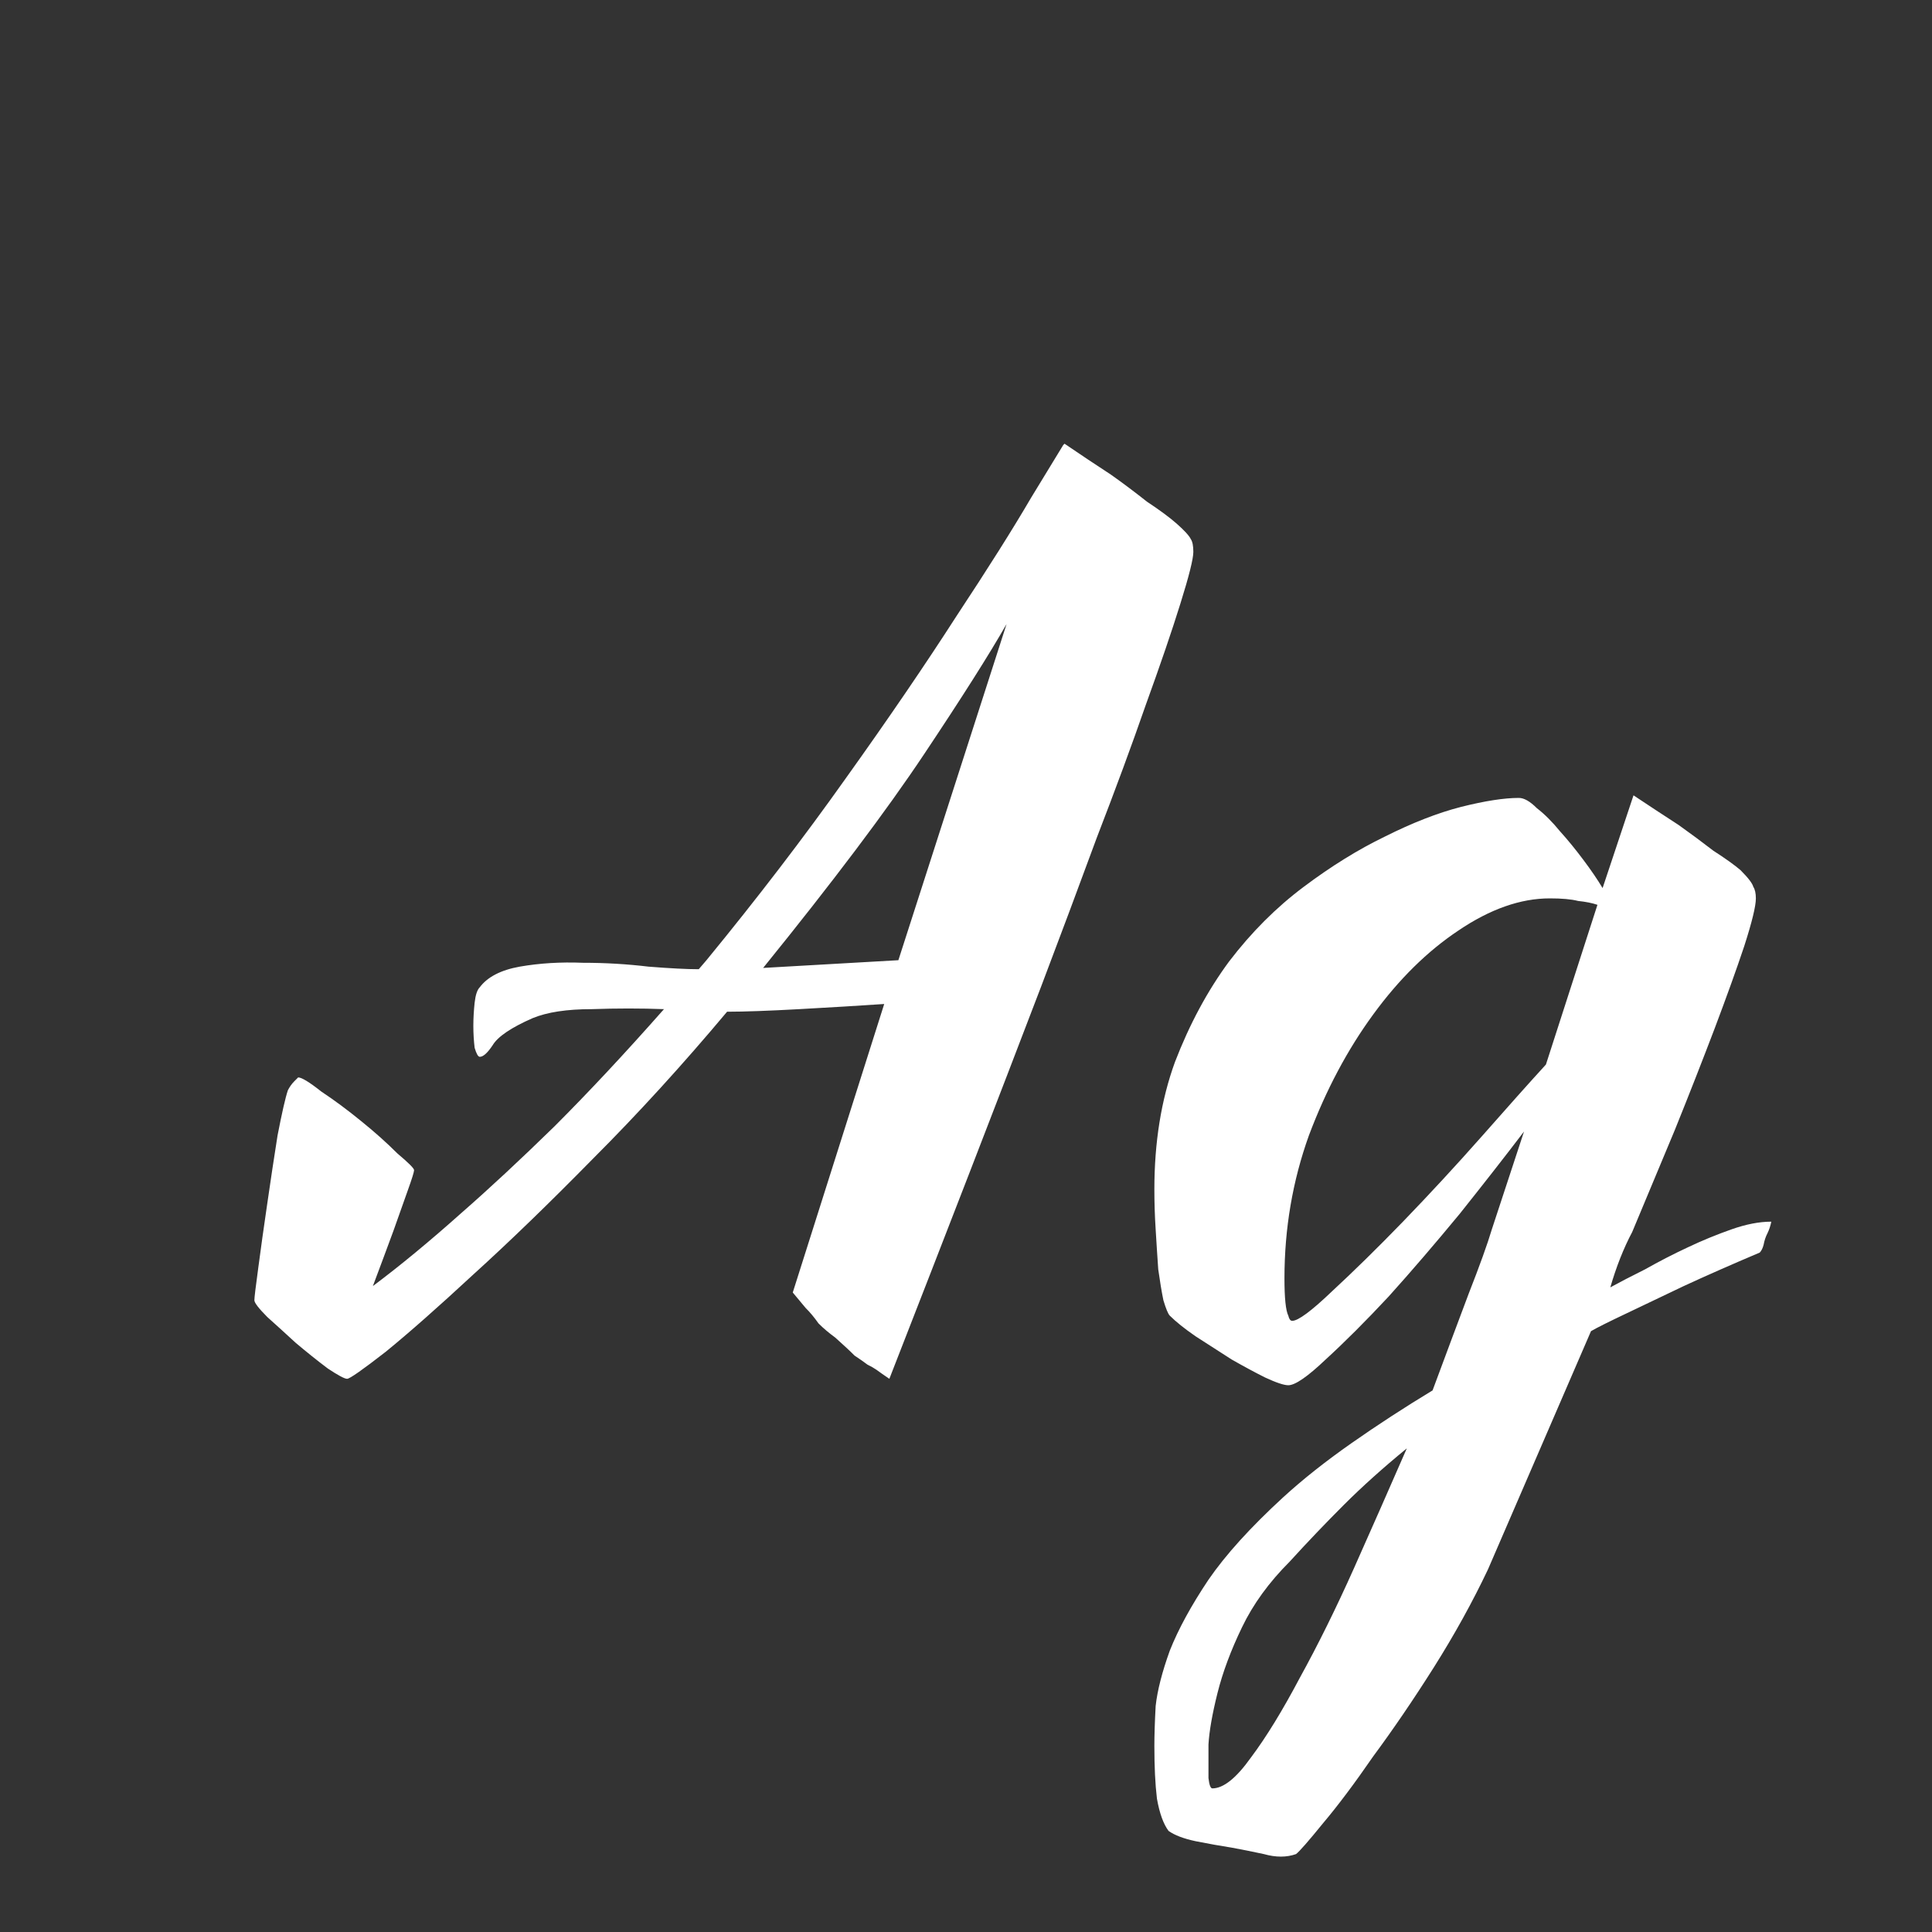 <svg width="24" height="24" viewBox="0 0 24 24" fill="none" xmlns="http://www.w3.org/2000/svg">
<rect x="0" y="0" width="24" height="24" fill="#333333" stroke="none"/>
<path d="M8.776 11.928C9.406 11.16 9.982 10.408 10.504 9.672C11.038 8.925 11.496 8.253 11.88 7.656C12.275 7.058 12.584 6.568 12.808 6.184C13.043 5.8 13.176 5.581 13.208 5.528L13.224 5.512C13.427 5.65 13.619 5.778 13.8 5.896C13.95 6.002 14.099 6.114 14.248 6.232C14.408 6.338 14.531 6.429 14.616 6.504C14.712 6.589 14.771 6.653 14.792 6.696C14.814 6.728 14.824 6.781 14.824 6.856C14.824 6.941 14.771 7.154 14.664 7.496C14.558 7.837 14.414 8.258 14.232 8.76C14.062 9.25 13.859 9.8 13.624 10.408C13.4 11.016 13.171 11.629 12.936 12.248C12.382 13.698 11.752 15.325 11.048 17.128C10.984 17.085 10.931 17.048 10.888 17.016C10.856 16.994 10.819 16.973 10.776 16.952C10.734 16.92 10.68 16.882 10.616 16.84C10.563 16.786 10.483 16.712 10.376 16.616C10.302 16.562 10.232 16.504 10.168 16.44C10.115 16.365 10.062 16.301 10.008 16.248C9.955 16.184 9.902 16.12 9.848 16.056L10.984 12.472C10.675 12.493 10.323 12.514 9.928 12.536C9.544 12.557 9.246 12.568 9.032 12.568C8.478 13.229 7.923 13.837 7.368 14.392C6.824 14.946 6.328 15.426 5.88 15.832C5.443 16.237 5.08 16.557 4.792 16.792C4.504 17.016 4.344 17.128 4.312 17.128C4.28 17.128 4.2 17.085 4.072 17C3.944 16.904 3.811 16.797 3.672 16.68C3.544 16.562 3.427 16.456 3.32 16.36C3.214 16.253 3.16 16.184 3.16 16.152C3.16 16.12 3.176 15.986 3.208 15.752C3.24 15.506 3.278 15.24 3.32 14.952C3.363 14.653 3.406 14.37 3.448 14.104C3.502 13.826 3.544 13.64 3.576 13.544C3.598 13.501 3.624 13.464 3.656 13.432L3.704 13.384C3.747 13.384 3.843 13.442 3.992 13.56C4.152 13.666 4.318 13.789 4.488 13.928C4.659 14.066 4.808 14.2 4.936 14.328C5.075 14.445 5.144 14.514 5.144 14.536C5.144 14.557 5.118 14.642 5.064 14.792C5.011 14.941 4.952 15.106 4.888 15.288C4.814 15.49 4.728 15.72 4.632 15.976C4.974 15.72 5.342 15.416 5.736 15.064C6.078 14.765 6.462 14.408 6.888 13.992C7.315 13.565 7.768 13.08 8.248 12.536C7.96 12.525 7.662 12.525 7.352 12.536C7.043 12.536 6.798 12.573 6.616 12.648C6.35 12.765 6.184 12.877 6.12 12.984C6.056 13.08 6.003 13.128 5.96 13.128C5.939 13.128 5.918 13.09 5.896 13.016C5.886 12.93 5.88 12.84 5.88 12.744C5.88 12.648 5.886 12.552 5.896 12.456C5.907 12.36 5.928 12.296 5.96 12.264C6.056 12.136 6.222 12.05 6.456 12.008C6.702 11.965 6.963 11.949 7.24 11.96C7.518 11.96 7.79 11.976 8.056 12.008C8.323 12.029 8.531 12.04 8.68 12.04L8.776 11.928ZM12.504 7.752C12.291 8.125 11.95 8.664 11.48 9.368C11.011 10.072 10.344 10.957 9.48 12.024L11.16 11.928L12.504 7.752ZM20.276 15.304C20.169 15.506 20.078 15.736 20.004 15.992C20.121 15.928 20.265 15.853 20.436 15.768C20.606 15.672 20.782 15.581 20.964 15.496C21.145 15.41 21.326 15.336 21.508 15.272C21.689 15.208 21.854 15.176 22.004 15.176C21.993 15.229 21.977 15.277 21.956 15.32C21.934 15.362 21.918 15.41 21.908 15.464C21.897 15.506 21.881 15.538 21.86 15.56C21.508 15.709 21.193 15.848 20.916 15.976C20.67 16.093 20.436 16.205 20.212 16.312C19.988 16.418 19.838 16.493 19.764 16.536L18.484 19.496C18.292 19.901 18.068 20.306 17.812 20.712C17.556 21.117 17.305 21.485 17.06 21.816C16.825 22.157 16.617 22.434 16.436 22.648C16.254 22.872 16.142 23 16.1 23.032C15.982 23.074 15.849 23.074 15.7 23.032C15.55 23 15.417 22.973 15.3 22.952C15.161 22.93 15.012 22.904 14.852 22.872C14.702 22.84 14.59 22.797 14.516 22.744C14.452 22.658 14.404 22.525 14.372 22.344C14.35 22.162 14.34 21.944 14.34 21.688C14.34 21.56 14.345 21.394 14.356 21.192C14.377 21 14.436 20.77 14.532 20.504C14.638 20.237 14.798 19.944 15.012 19.624C15.225 19.314 15.534 18.973 15.94 18.6C16.185 18.376 16.468 18.152 16.788 17.928C17.108 17.704 17.444 17.485 17.796 17.272C17.966 16.813 18.116 16.413 18.244 16.072C18.382 15.72 18.478 15.453 18.532 15.272L18.932 14.056C18.697 14.365 18.43 14.706 18.132 15.08C17.833 15.442 17.54 15.784 17.252 16.104C16.964 16.413 16.702 16.674 16.468 16.888C16.244 17.101 16.089 17.208 16.004 17.208C15.95 17.208 15.854 17.176 15.716 17.112C15.588 17.048 15.449 16.973 15.3 16.888C15.15 16.792 15.001 16.696 14.852 16.6C14.713 16.504 14.606 16.418 14.532 16.344C14.51 16.322 14.484 16.258 14.452 16.152C14.43 16.045 14.409 15.917 14.388 15.768C14.377 15.608 14.366 15.442 14.356 15.272C14.345 15.101 14.34 14.936 14.34 14.776C14.34 14.189 14.425 13.661 14.596 13.192C14.777 12.722 15.001 12.306 15.268 11.944C15.545 11.581 15.854 11.272 16.196 11.016C16.537 10.76 16.873 10.552 17.204 10.392C17.545 10.221 17.86 10.098 18.148 10.024C18.446 9.949 18.686 9.912 18.868 9.912C18.932 9.912 19.006 9.954 19.092 10.04C19.188 10.114 19.284 10.21 19.38 10.328C19.476 10.434 19.572 10.552 19.668 10.68C19.764 10.808 19.844 10.925 19.908 11.032L20.292 9.88C20.484 10.008 20.67 10.13 20.852 10.248C21.001 10.354 21.145 10.461 21.284 10.568C21.433 10.664 21.545 10.744 21.62 10.808C21.716 10.904 21.769 10.973 21.78 11.016C21.801 11.048 21.812 11.096 21.812 11.16C21.812 11.256 21.764 11.453 21.668 11.752C21.572 12.04 21.449 12.381 21.3 12.776C21.15 13.17 20.985 13.592 20.804 14.04C20.622 14.477 20.446 14.898 20.276 15.304ZM16.052 16.408C16.126 16.408 16.292 16.285 16.548 16.04C16.814 15.794 17.108 15.506 17.428 15.176C17.758 14.834 18.084 14.482 18.404 14.12C18.724 13.757 18.99 13.458 19.204 13.224L19.844 11.24C19.78 11.218 19.7 11.202 19.604 11.192C19.518 11.17 19.401 11.16 19.252 11.16C18.889 11.16 18.51 11.293 18.116 11.56C17.732 11.816 17.38 12.162 17.06 12.6C16.74 13.037 16.473 13.538 16.26 14.104C16.057 14.669 15.956 15.261 15.956 15.88C15.956 16.125 15.972 16.28 16.004 16.344C16.014 16.386 16.03 16.408 16.052 16.408ZM15.06 22.216C15.198 22.216 15.358 22.088 15.54 21.832C15.732 21.576 15.934 21.245 16.148 20.84C16.372 20.434 16.596 19.981 16.82 19.48C17.044 18.978 17.262 18.482 17.476 17.992C17.177 18.237 16.916 18.472 16.692 18.696C16.468 18.92 16.244 19.154 16.02 19.4C15.764 19.656 15.566 19.928 15.428 20.216C15.289 20.504 15.188 20.776 15.124 21.032C15.06 21.288 15.022 21.501 15.012 21.672C15.012 21.842 15.012 21.933 15.012 21.944C15.012 21.965 15.012 22.013 15.012 22.088C15.022 22.173 15.038 22.216 15.06 22.216Z" fill="white"/>
</svg>
